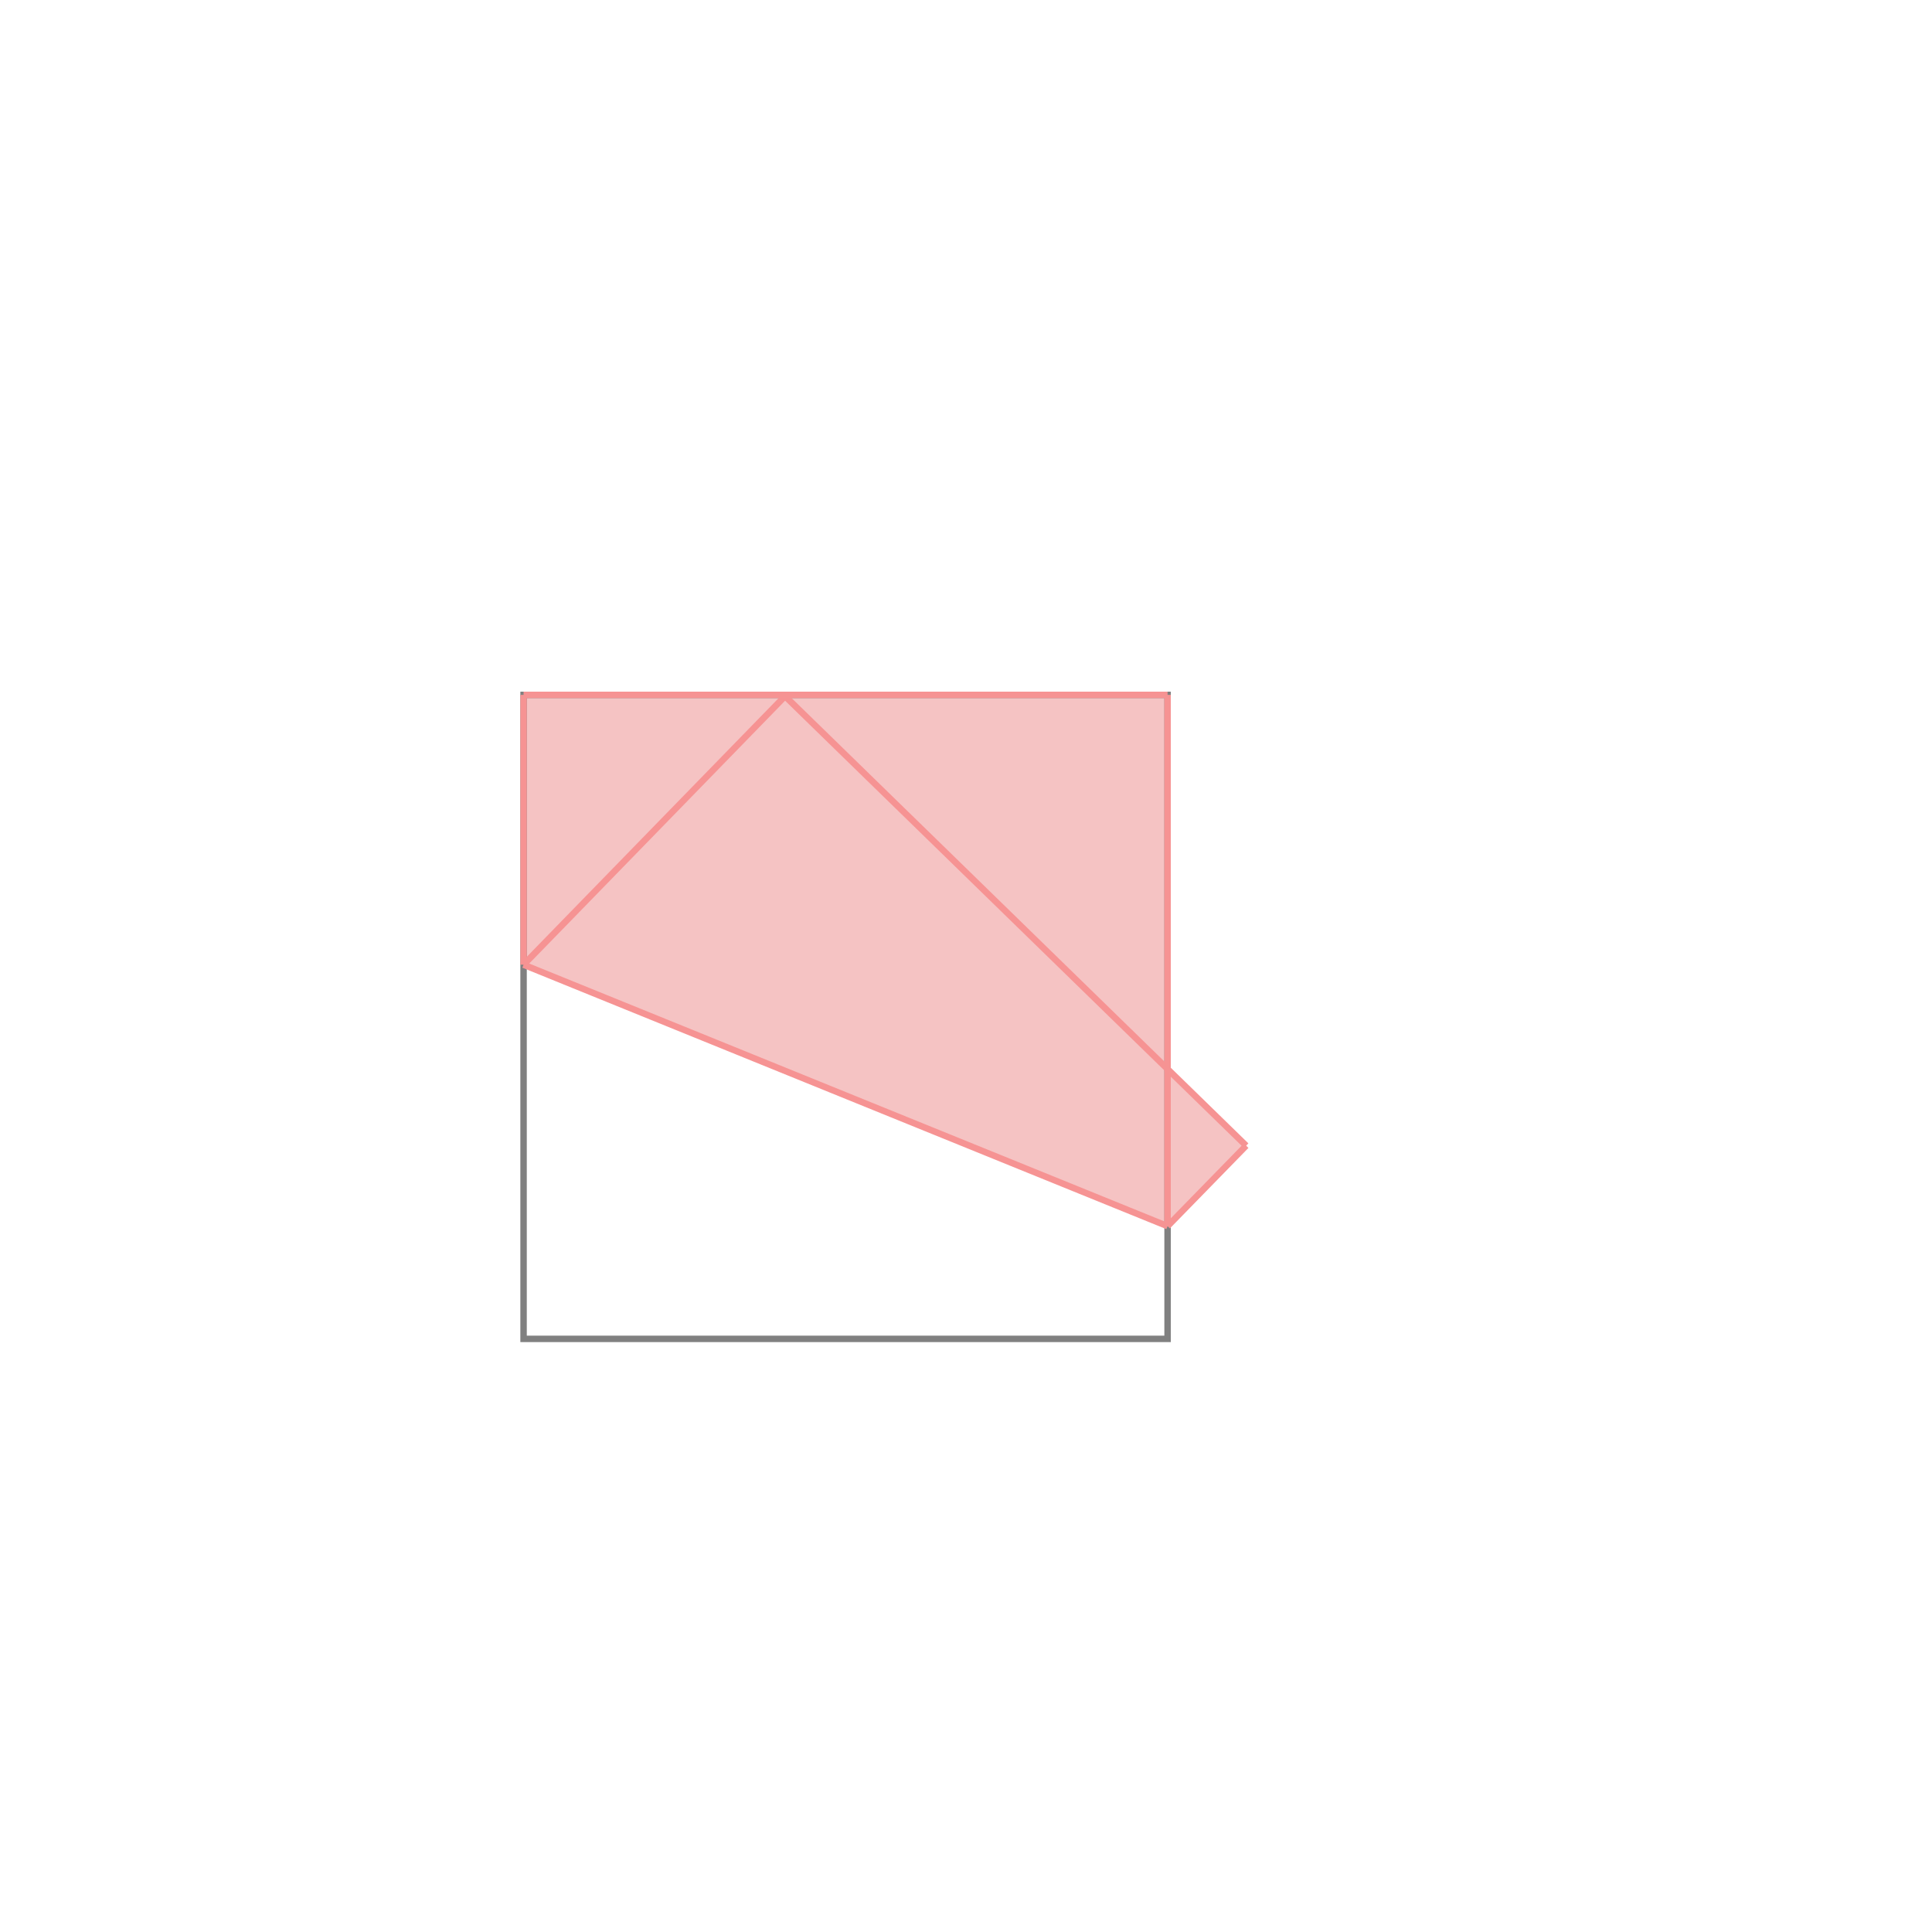<svg xmlns="http://www.w3.org/2000/svg" viewBox="-1.5 -1.5 3 3">
<g transform="scale(1, -1)">
<path d="M0.313 -0.404 L0.435 -0.279 L0.313 -0.16 L0.313 0.421 L-0.687 0.421 L-0.687 0.002 z " fill="rgb(245,195,195)" />
<path d="M-0.687 -0.579 L0.313 -0.579 L0.313 0.421 L-0.687 0.421  z" fill="none" stroke="rgb(128,128,128)" stroke-width="0.01" />
<line x1="0.313" y1="-0.404" x2="0.435" y2="-0.279" style="stroke:rgb(246,147,147);stroke-width:0.01" />
<line x1="-0.687" y1="0.002" x2="-0.687" y2="0.421" style="stroke:rgb(246,147,147);stroke-width:0.01" />
<line x1="0.313" y1="-0.404" x2="0.313" y2="0.421" style="stroke:rgb(246,147,147);stroke-width:0.01" />
<line x1="-0.687" y1="0.002" x2="-0.281" y2="0.419" style="stroke:rgb(246,147,147);stroke-width:0.01" />
<line x1="0.313" y1="-0.404" x2="-0.687" y2="0.002" style="stroke:rgb(246,147,147);stroke-width:0.01" />
<line x1="0.435" y1="-0.279" x2="-0.281" y2="0.419" style="stroke:rgb(246,147,147);stroke-width:0.01" />
<line x1="-0.687" y1="0.421" x2="0.313" y2="0.421" style="stroke:rgb(246,147,147);stroke-width:0.01" />
</g>
</svg>
